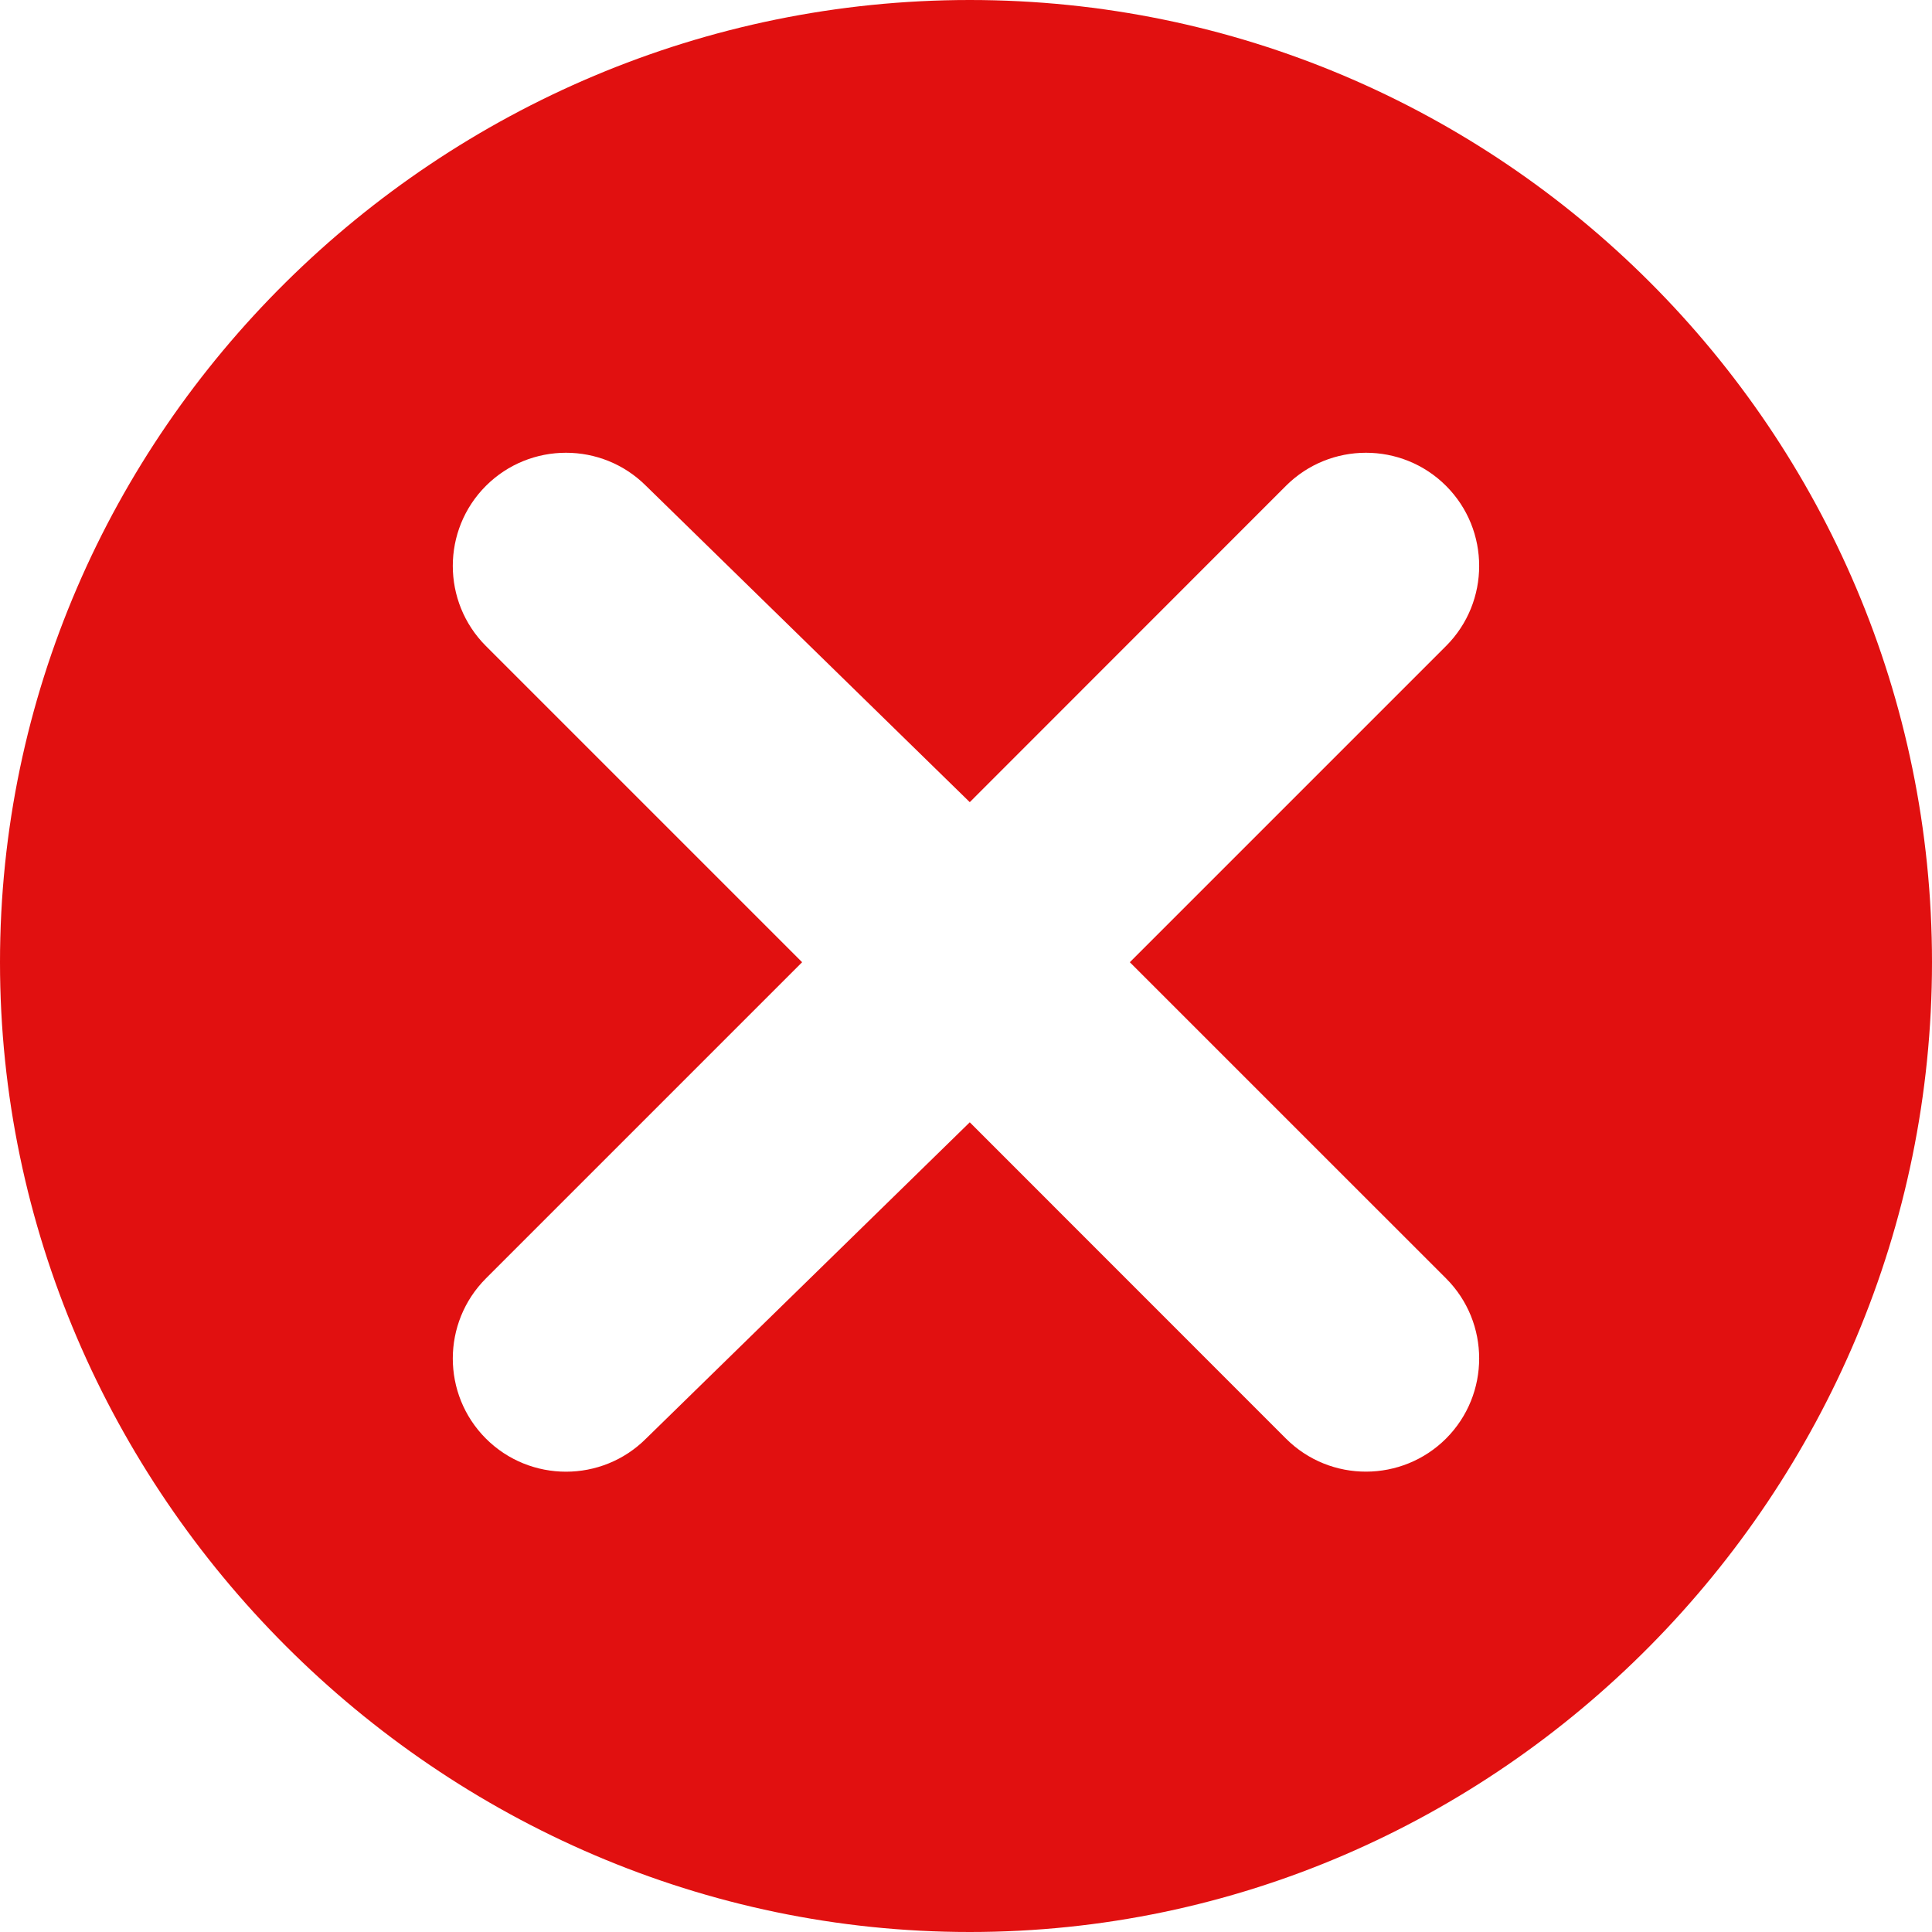 <?xml version="1.0" encoding="UTF-8" standalone="no"?><!-- Generator: Gravit.io --><svg xmlns="http://www.w3.org/2000/svg" xmlns:xlink="http://www.w3.org/1999/xlink" style="isolation:isolate" viewBox="0 0 512 512" width="512pt" height="512pt"><defs><clipPath id="_clipPath_4RIkB6WkYQaNSJufxFItrJNw1euVBNvW"><rect x="0" y="0" width="512" height="512"/></clipPath></defs><g clip-path="url(#_clipPath_4RIkB6WkYQaNSJufxFItrJNw1euVBNvW)"><path d=" M 257 0 C 116.39 0 0 114.39 0 255 C 0 395.61 116.39 512 257 512 C 397.61 512 512 395.61 512 255 C 512 114.39 397.61 0 257 0 Z  M 383.22 338.79 C 394.92 350.49 394.92 369.52 383.22 381.23 C 371.61 392.83 352.58 393.02 340.78 381.23 L 257 297.42 L 171.21 381.24 C 159.51 392.94 140.48 392.94 128.77 381.24 C 117.07 369.54 117.07 350.51 128.77 338.8 L 212.57 255 L 128.77 171.2 C 117.07 159.49 117.07 140.46 128.77 128.76 C 140.48 117.06 159.51 117.06 171.21 128.76 L 257 212.58 L 340.78 128.76 C 352.46 117.08 371.49 117.04 383.22 128.76 C 394.92 140.46 394.92 159.49 383.22 171.2 L 299.42 255 L 383.22 338.79 L 383.22 338.79 Z " fill="rgb(225,16,16)"/></g></svg>